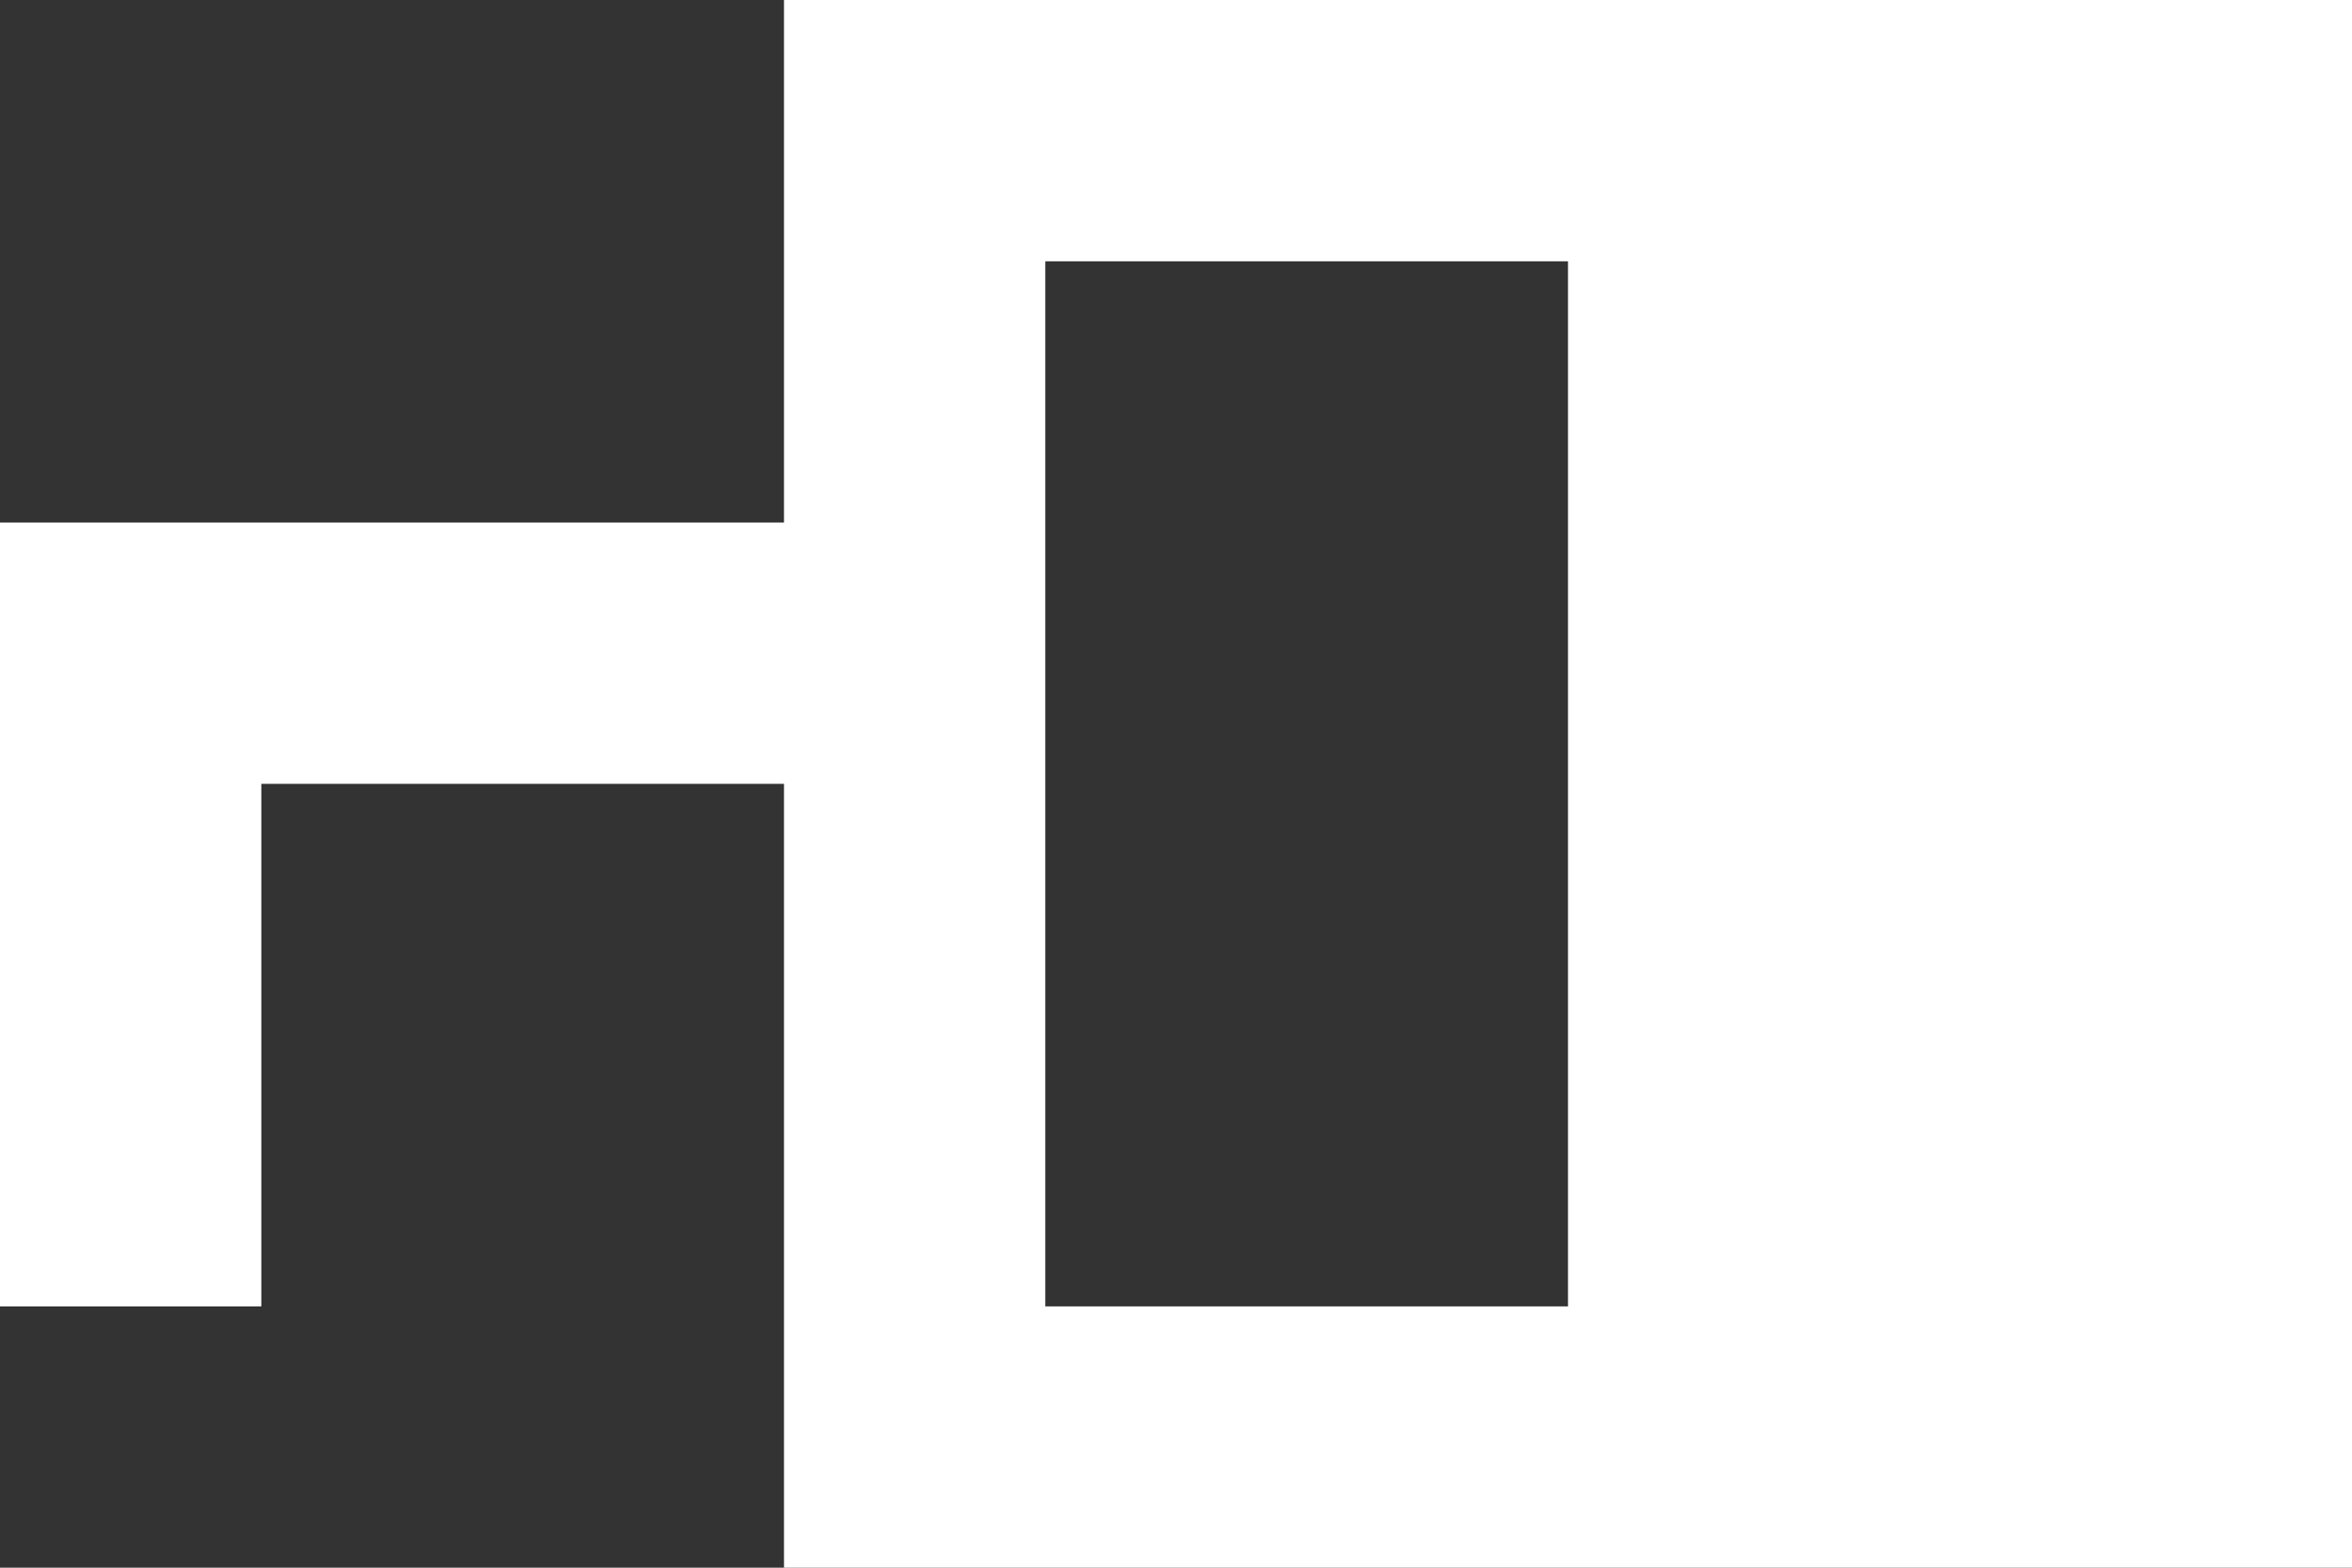 <svg width="900" height="600" viewBox="0 0 900 600" fill="none" xmlns="http://www.w3.org/2000/svg">
<rect x="0" y="0" width="900" height="600" fill="#333333" stroke="none"/>
<path fill-rule="evenodd" clip-rule="evenodd" d="M300 600V300H100V500H0V200H300V0H900V600H300ZM400 500V100H600V500H400Z" fill="white"/>
</svg>
